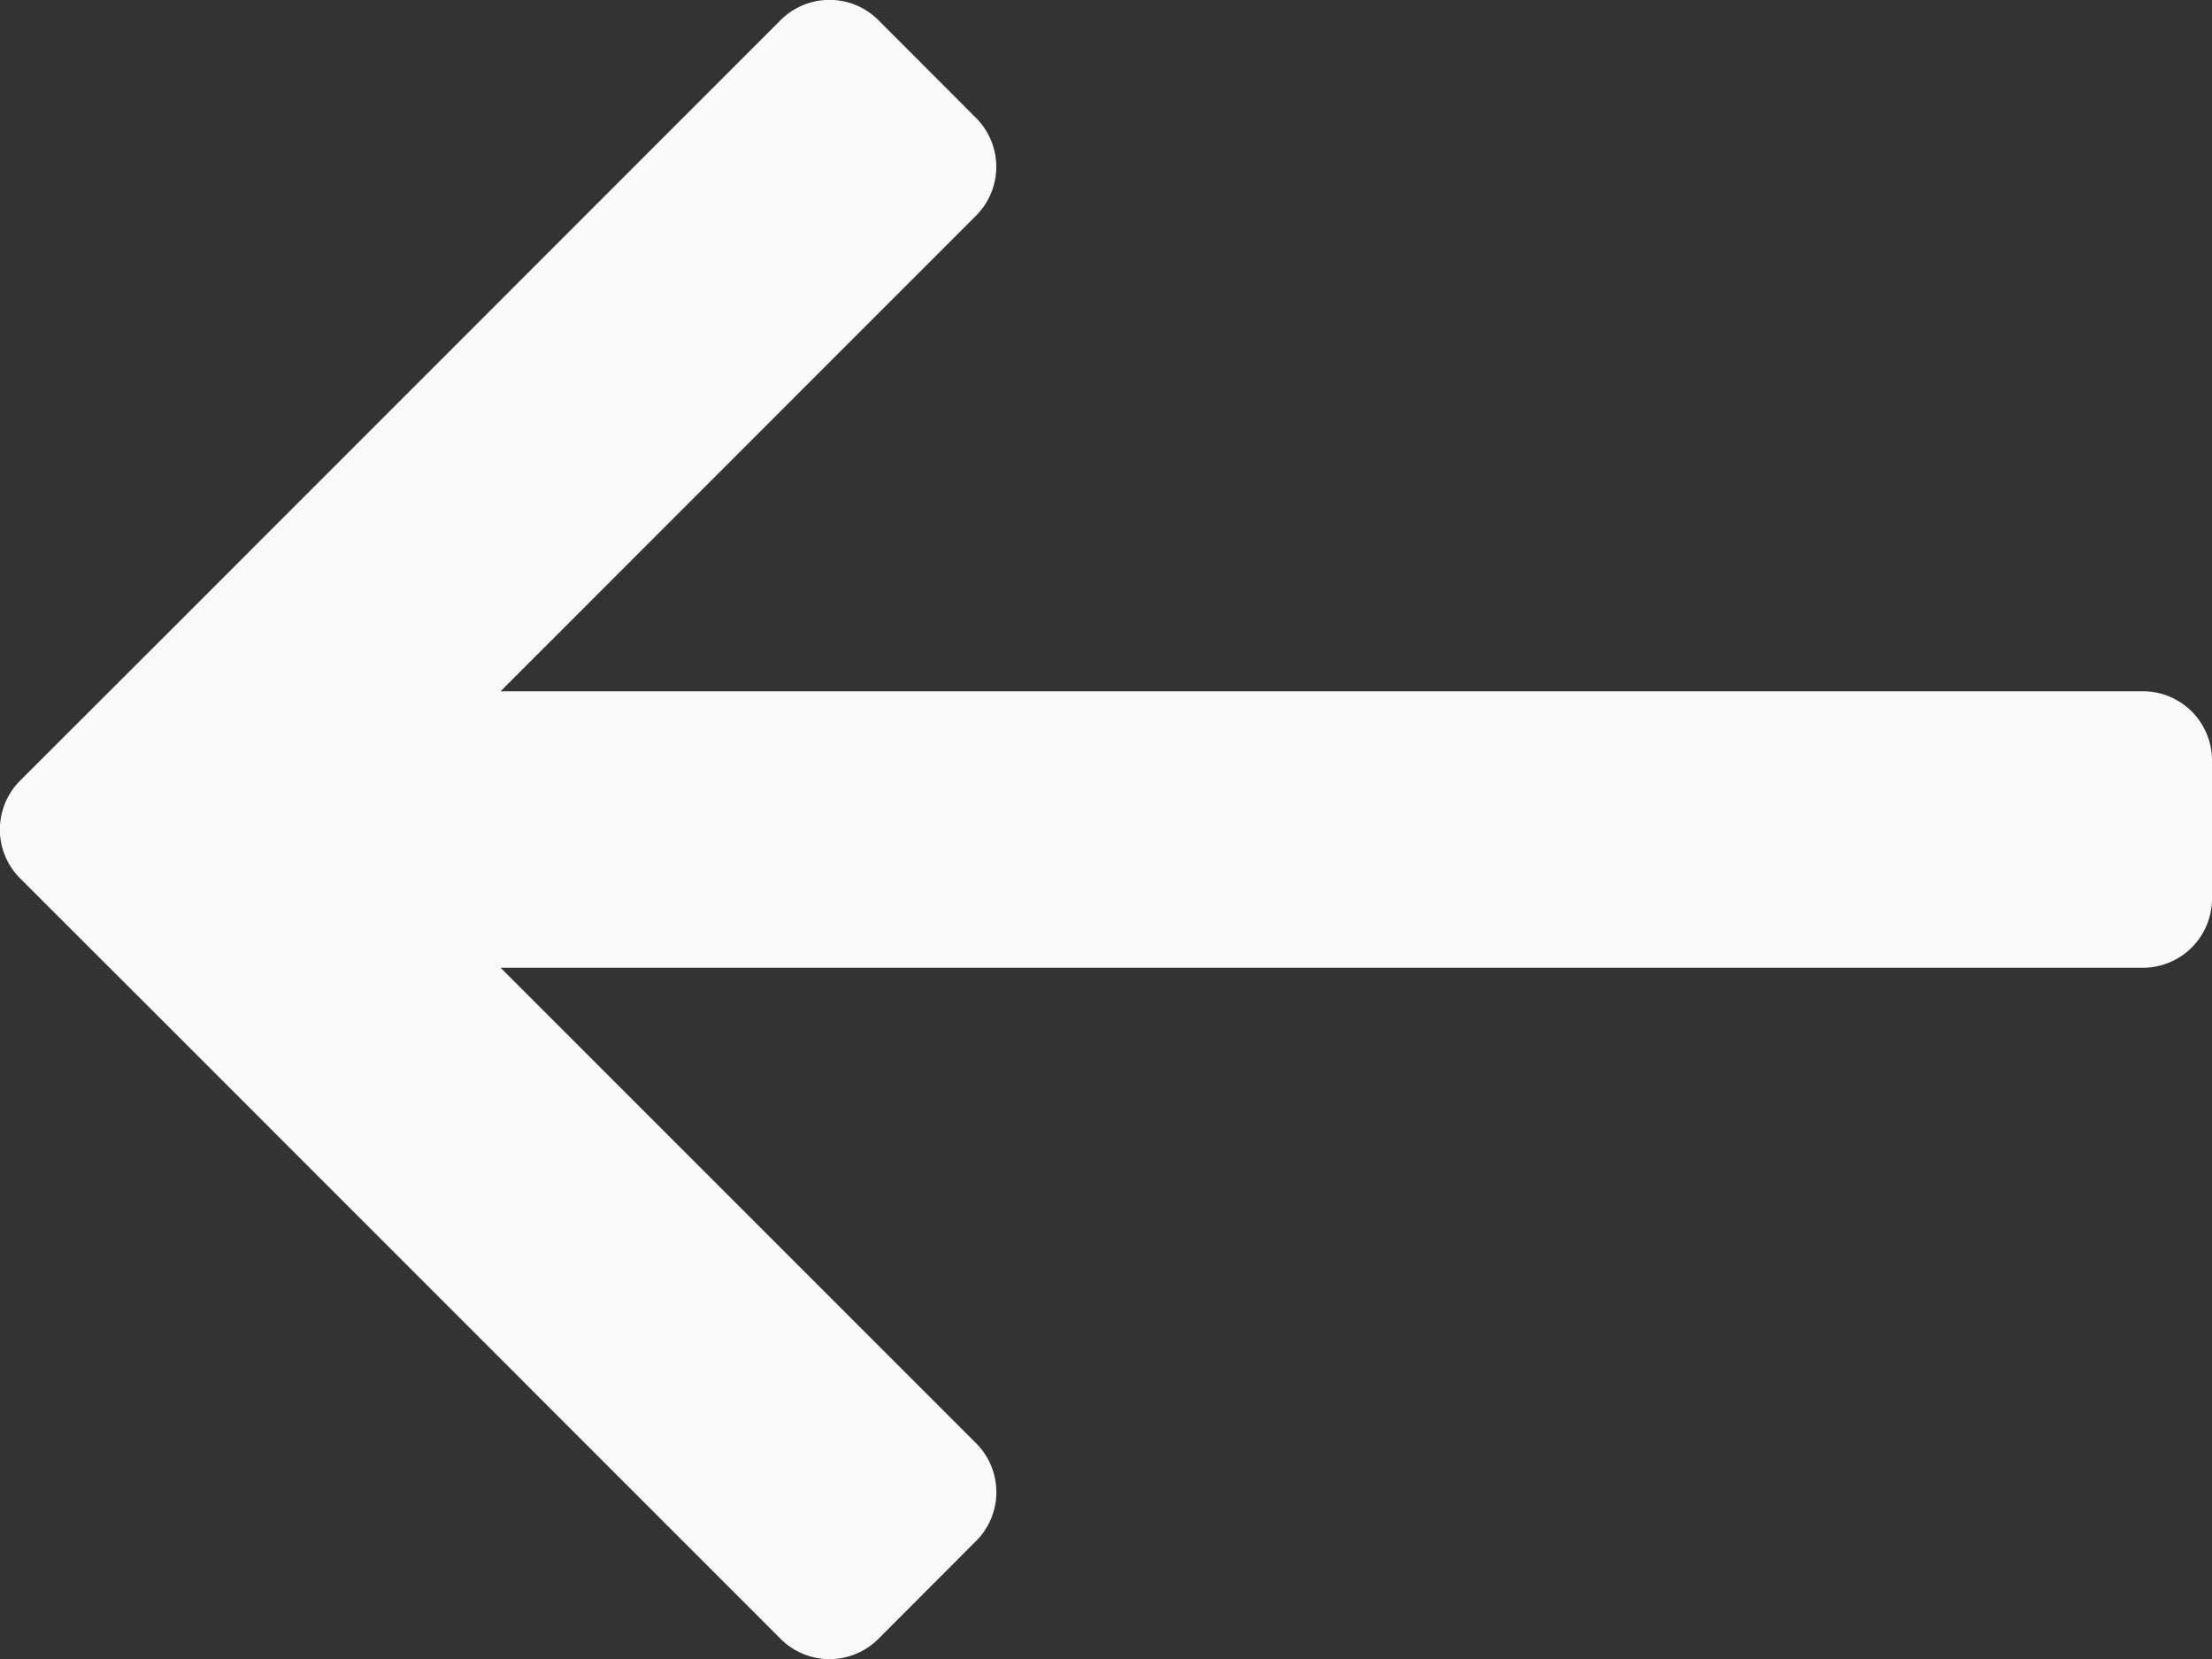 <svg id="矢印" xmlns="http://www.w3.org/2000/svg" width="16" height="12" viewBox="0 0 16 12">
    <rect x="0" y="0" width="16" height="12" fill="#333333" stroke="none"/>
    <g id="Group_680" data-name="Group 680" transform="translate(-3172 -1046)">
        <path id="Path_1022" data-name="Path 1022" d="M3187.5,1051h-11.879l3.439-3.44a.5.5,0,0,0,0-.707l-.706-.707a.5.5,0,0,0-.708,0l-4.439,4.44-1.061,1.06a.5.5,0,0,0,0,.708l1.061,1.06,4.439,4.44a.5.5,0,0,0,.708,0l.706-.707a.5.5,0,0,0,0-.708l-3.439-3.439H3187.5a.5.5,0,0,0,.5-.5v-1A.5.5,0,0,0,3187.5,1051Z" fill="#f9f9f9"/>
    </g>
</svg>
